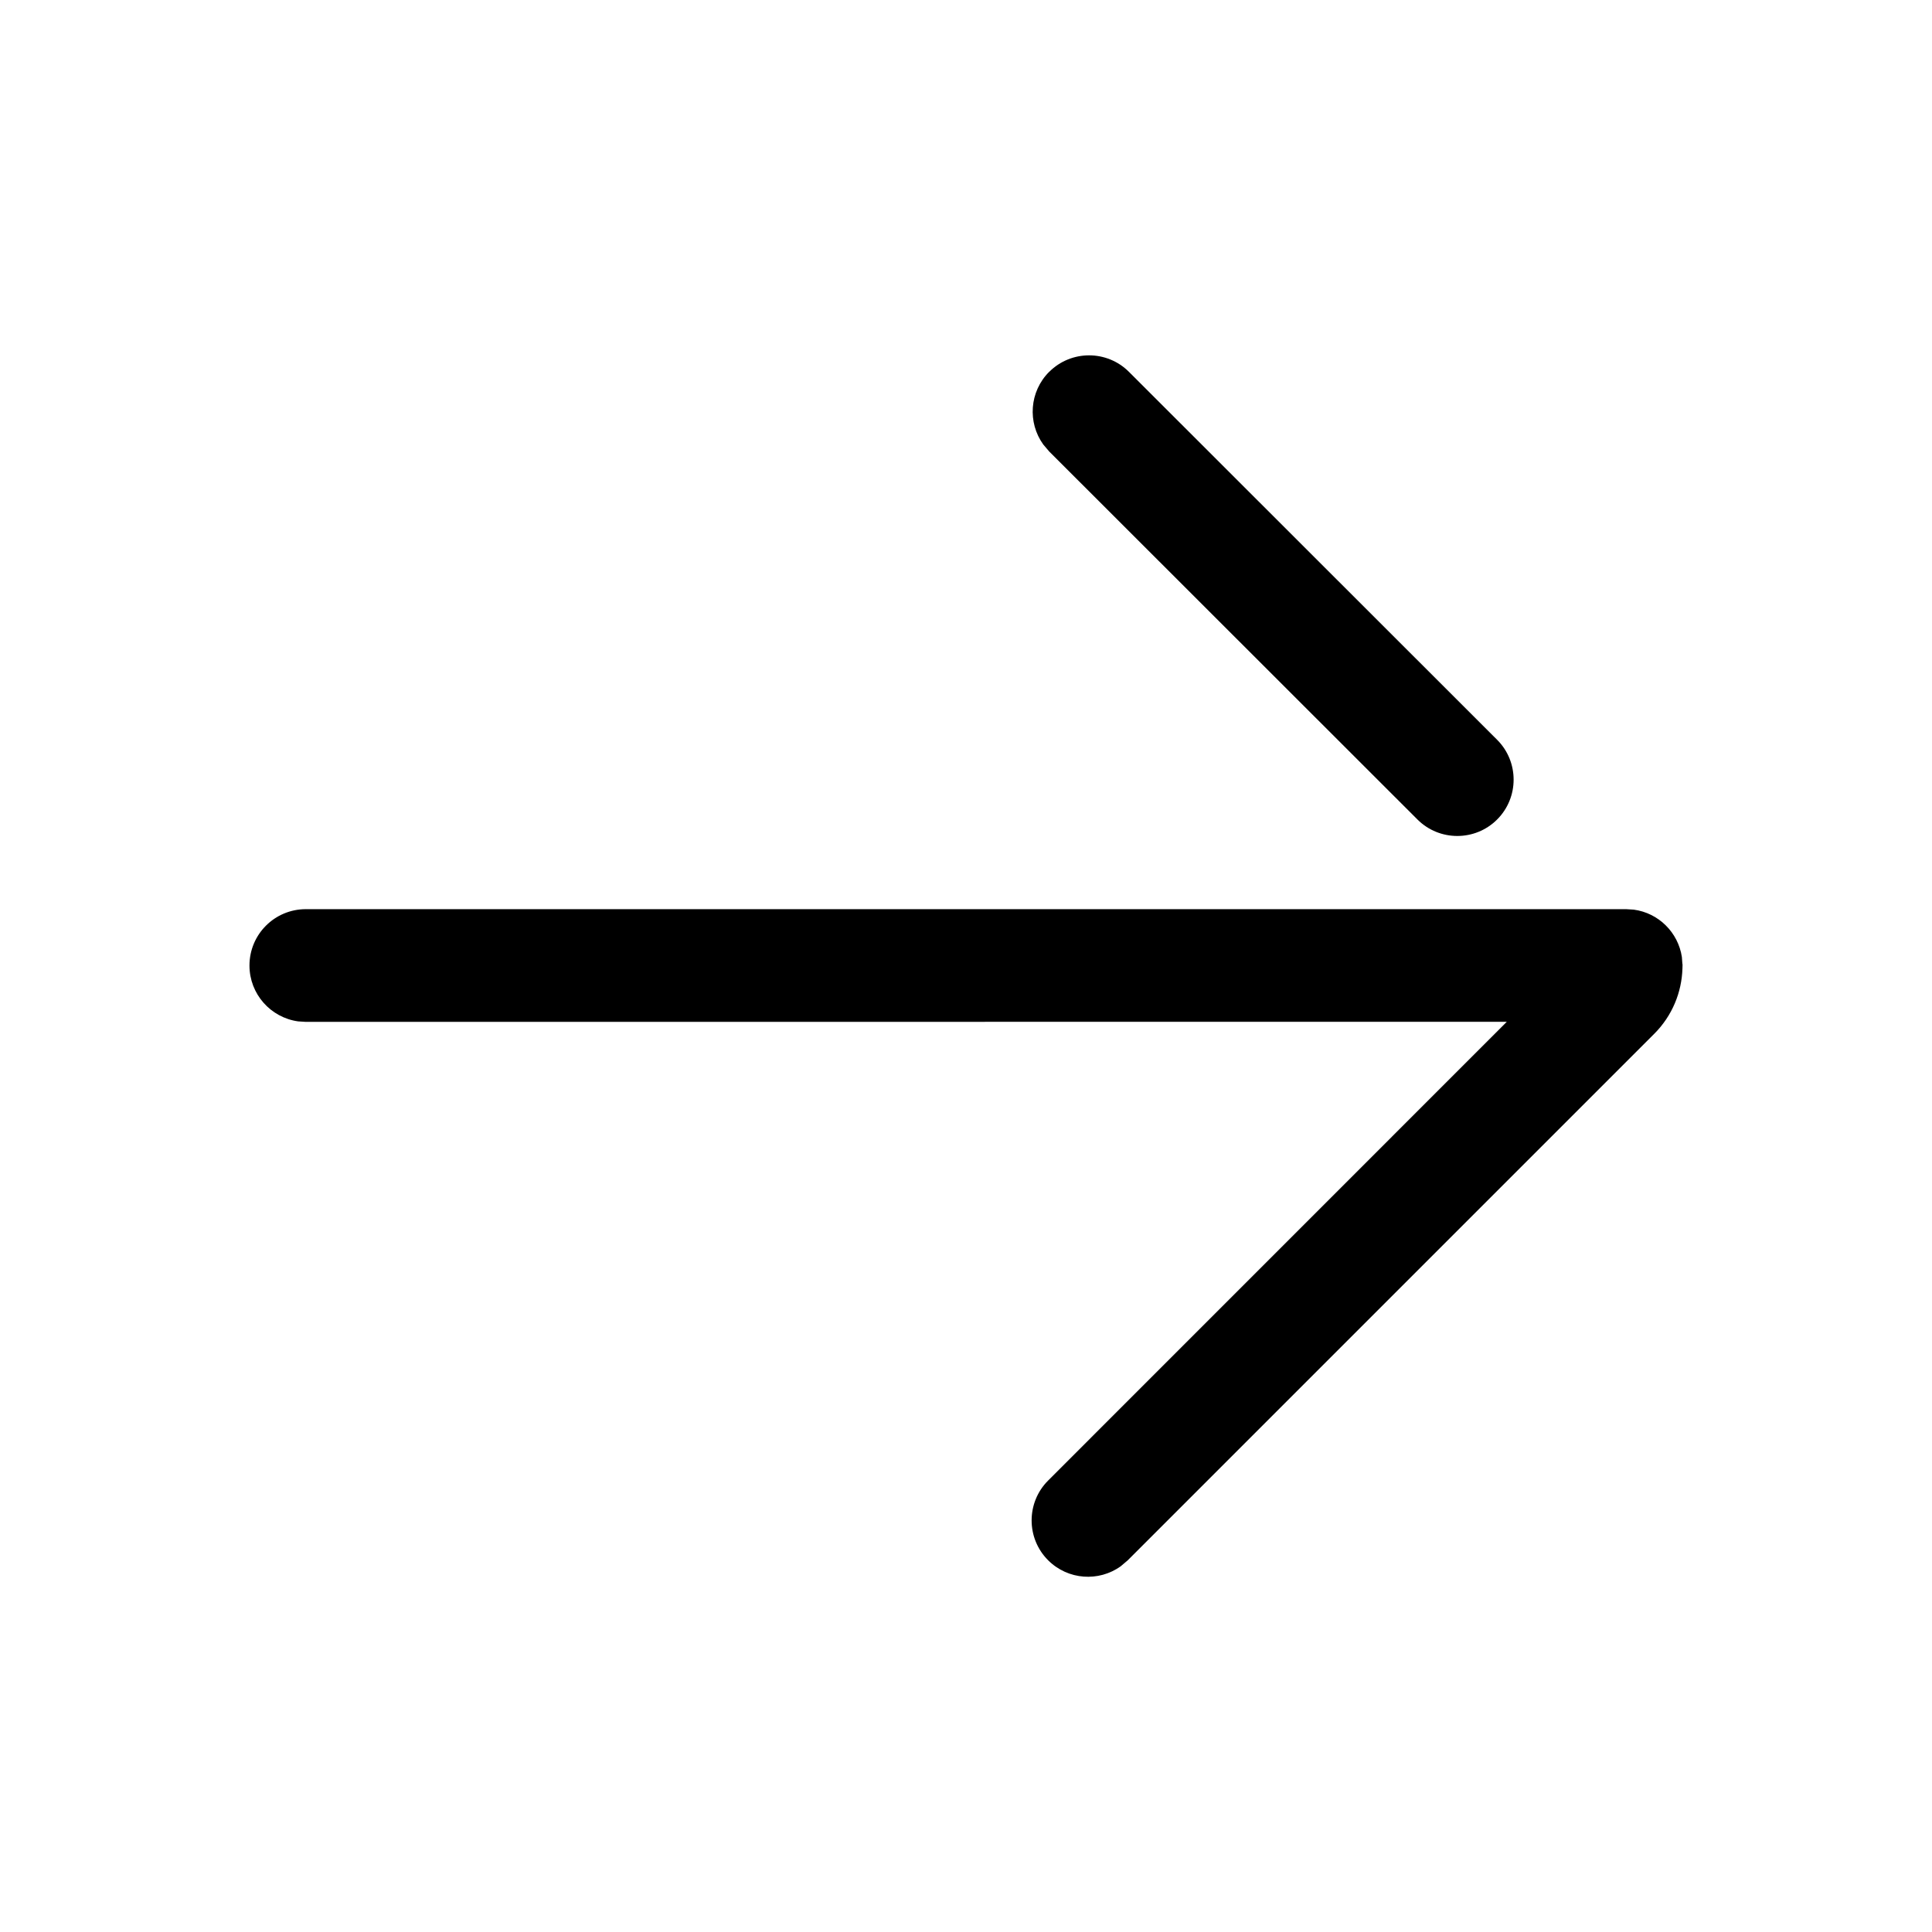 <svg version="1.1" xmlns="http://www.w3.org/2000/svg" width="24" height="24" viewBox="0 0 24 24">
<title>arrow-right</title>
<path d="M20.901 11.978l-0.002-0.005-0.006-0.084c-0.046-0.306-0.29-0.548-0.597-0.589l-0.095-0.006h-16.402c-0.387 0-0.7 0.313-0.7 0.7 0 0.354 0.263 0.647 0.605 0.694l0.095 0.006 14.919-0.001-5.698 5.699c-0.273 0.273-0.273 0.717 0 0.99 0.246 0.246 0.63 0.271 0.903 0.074l0.087-0.074 6.539-6.539c0.225-0.225 0.342-0.517 0.351-0.812 0-0.012 0.001-0.024 0.001-0.037l-0-0.015zM13.033 4.619c-0.246 0.246-0.27 0.63-0.073 0.903l0.074 0.087 4.574 4.571c0.273 0.273 0.717 0.273 0.99-0s0.273-0.717-0-0.99l-4.574-4.571c-0.273-0.273-0.717-0.273-0.99 0z"></path>
</svg>
